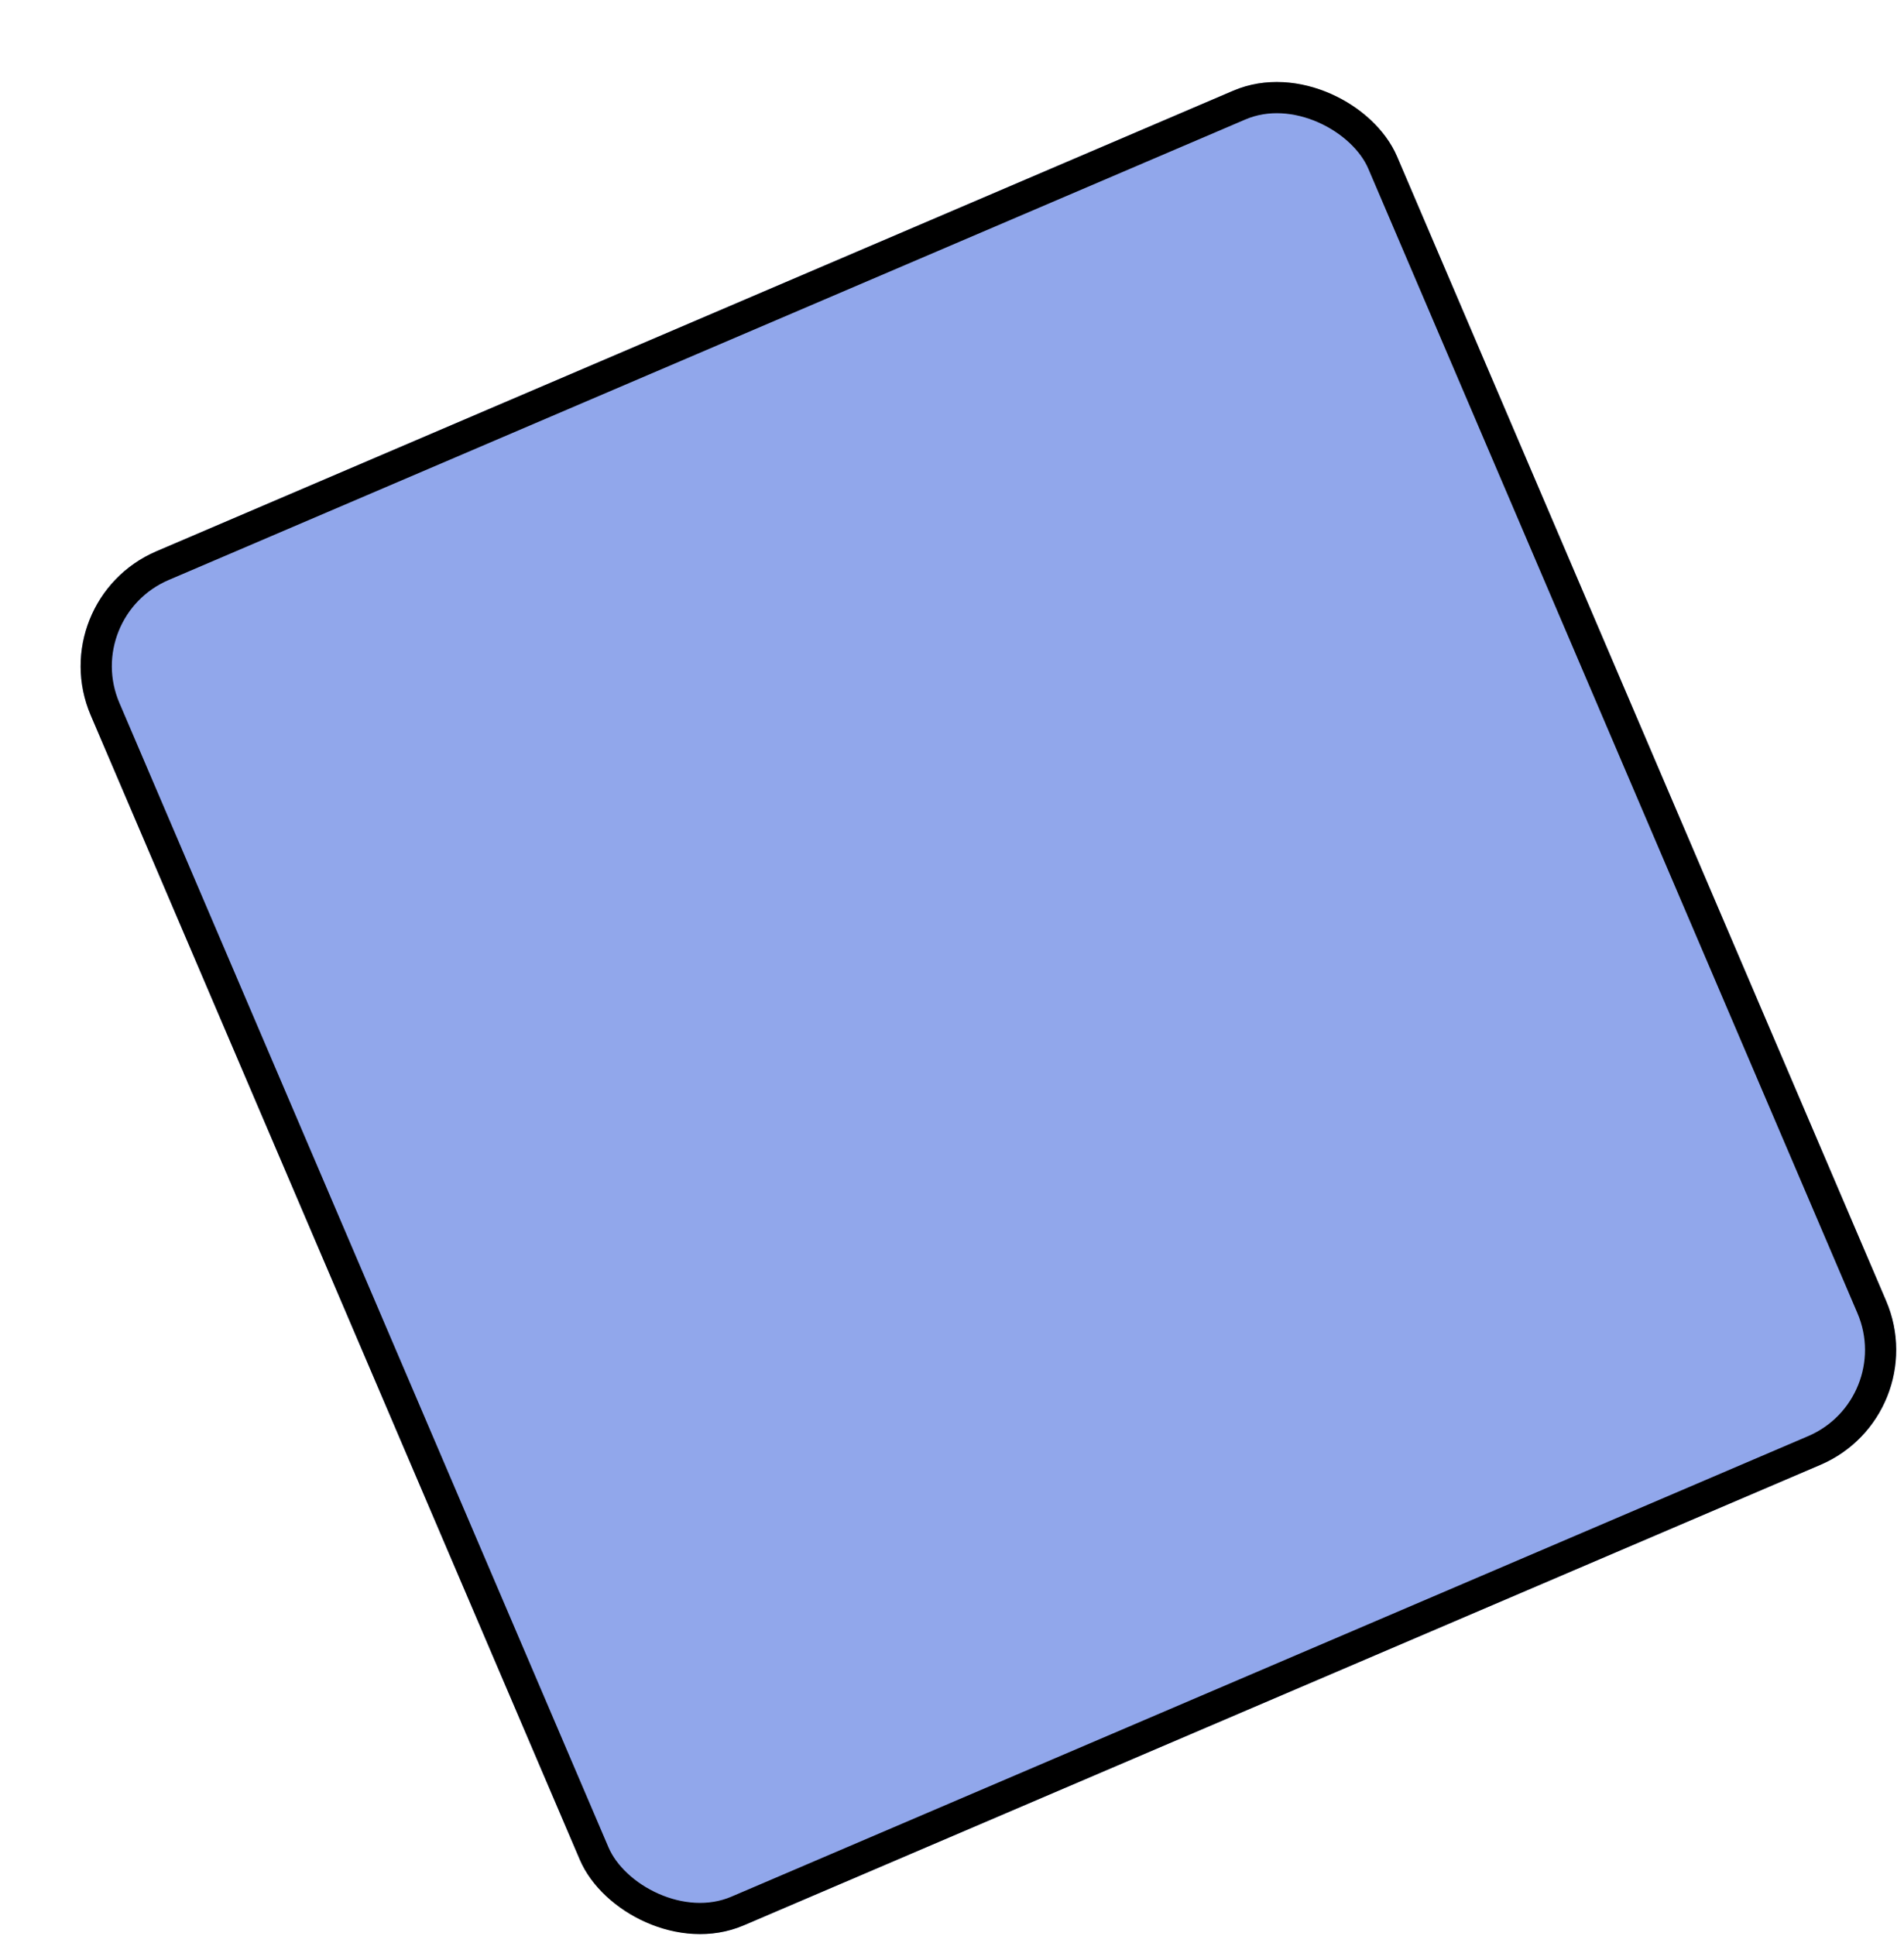 <svg width="183" height="186" viewBox="0 0 183 186" fill="none" xmlns="http://www.w3.org/2000/svg">
<g filter="url(#filter0_d_16_2)">
<rect x="-3" y="50.681" width="136.551" height="143.577" rx="12" transform="rotate(-23.149 -3 50.681)" fill="#91A7EB"/>
<rect x="-1.031" y="51.471" width="133.551" height="140.577" rx="10.5" transform="rotate(-23.149 -1.031 51.471)" stroke="black" stroke-width="3"/>
</g>
<defs>
<filter id="filter0_d_16_2" x="0.748" y="0.748" width="181.503" height="185.202" filterUnits="userSpaceOnUse" color-interpolation-filters="sRGB">
<feFlood flood-opacity="0" result="BackgroundImageFix"/>
<feColorMatrix in="SourceAlpha" type="matrix" values="0 0 0 0 0 0 0 0 0 0 0 0 0 0 0 0 0 0 127 0" result="hardAlpha"/>
<feOffset dx="7" dy="7"/>
<feComposite in2="hardAlpha" operator="out"/>
<feColorMatrix type="matrix" values="0 0 0 0 0 0 0 0 0 0 0 0 0 0 0 0 0 0 1 0"/>
<feBlend mode="normal" in2="BackgroundImageFix" result="effect1_dropShadow_16_2"/>
<feBlend mode="normal" in="SourceGraphic" in2="effect1_dropShadow_16_2" result="shape"/>
</filter>
</defs>
</svg>
